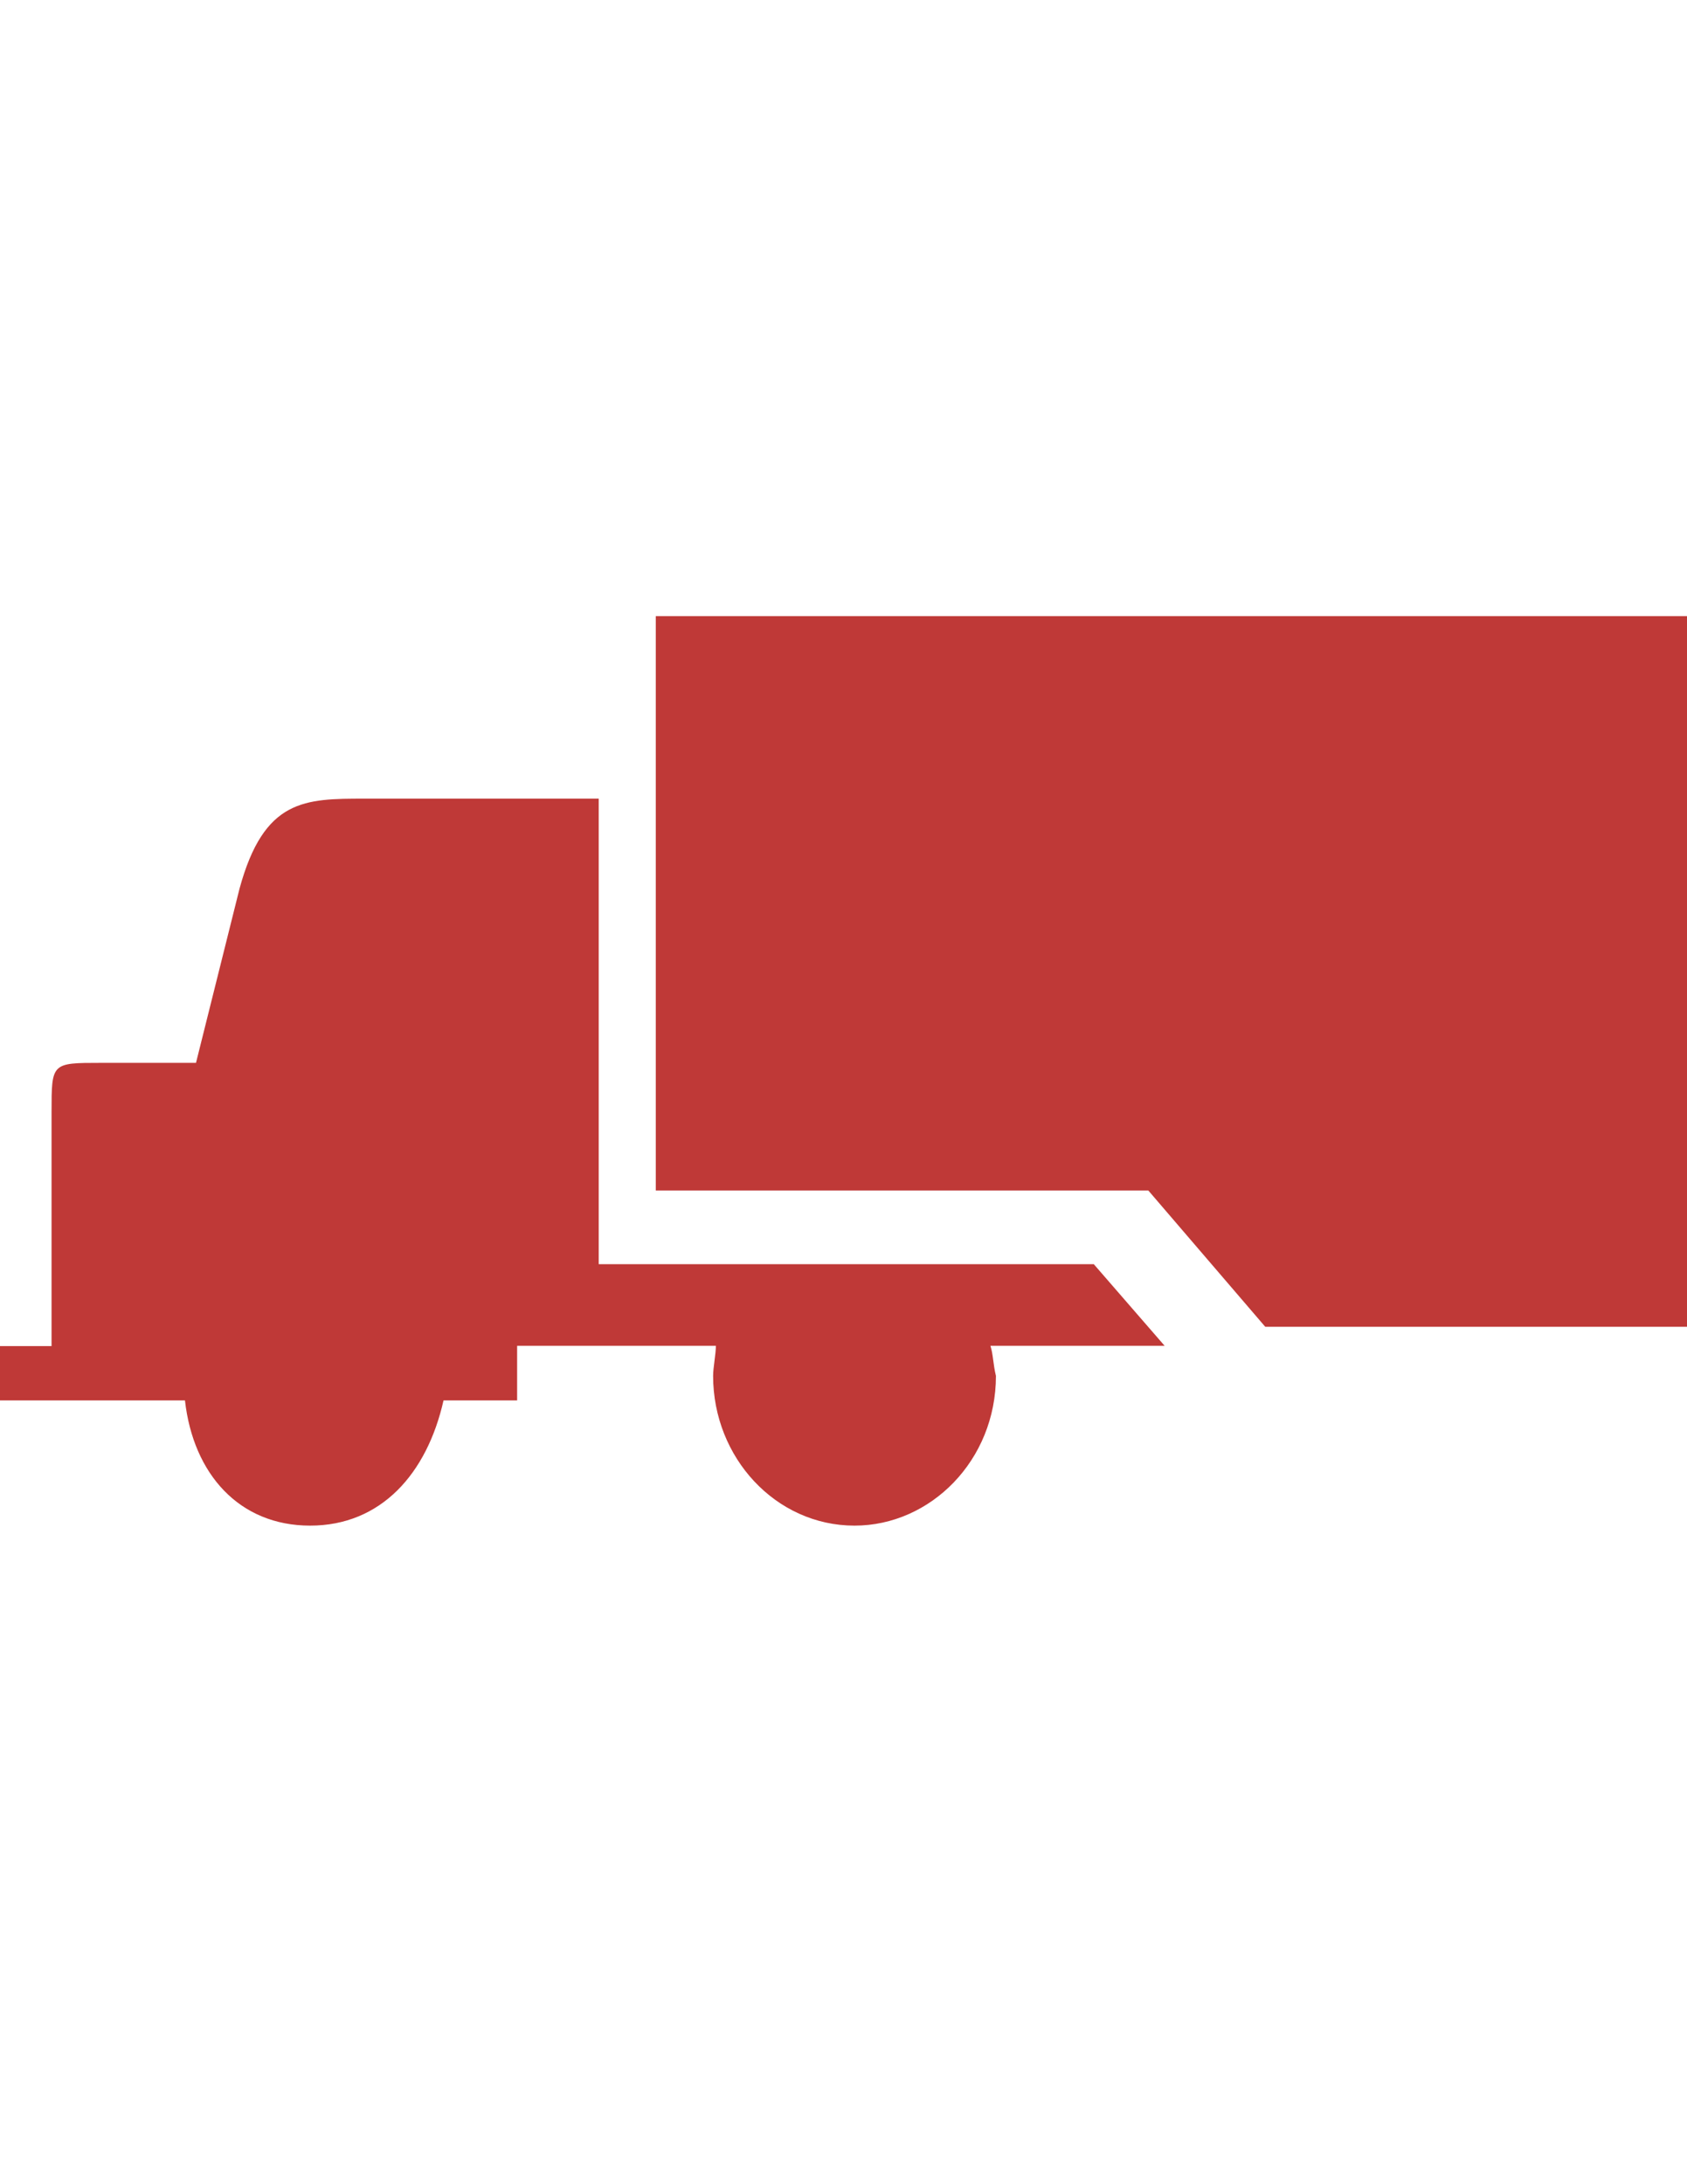 <?xml version="1.0" encoding="utf-8"?>
<!-- Generator: Adobe Illustrator 18.1.0, SVG Export Plug-In . SVG Version: 6.00 Build 0)  -->
<svg version="1.1" id="Layer_1" xmlns="http://www.w3.org/2000/svg" xmlns:xlink="http://www.w3.org/1999/xlink" x="0px" y="0px"
	 viewBox="0 0 612 792" enable-background="new 0 0 612 792" xml:space="preserve">
<path fill="#BF3937" d="M359.3,488h63.2l-25.7-29.6H217.2V289.6h-84.9c-21.7,0-36.5,0-45.4,32.6l-15.8,63.2H36.5
	c-17.8,0-17.8,0-17.8,17.8c0,28.6,0,56.3,0,84.9H0v19.7h67.1c3,26.7,19.7,45.4,45.4,45.4s42.4-18.8,48.4-45.4h26.7V488h72.1
	c0,3-1,7.9-1,10.9c0,29.6,22.7,54.3,51.3,54.3c27.6,0,51.3-23.7,51.3-54.3C360.3,494.9,360.3,491,359.3,488"/>
<polygon fill="#BF3937" points="612,223.4 237.9,223.4 237.9,431.7 416.6,431.7 459,481.1 612,481.1 "/>
</svg>
